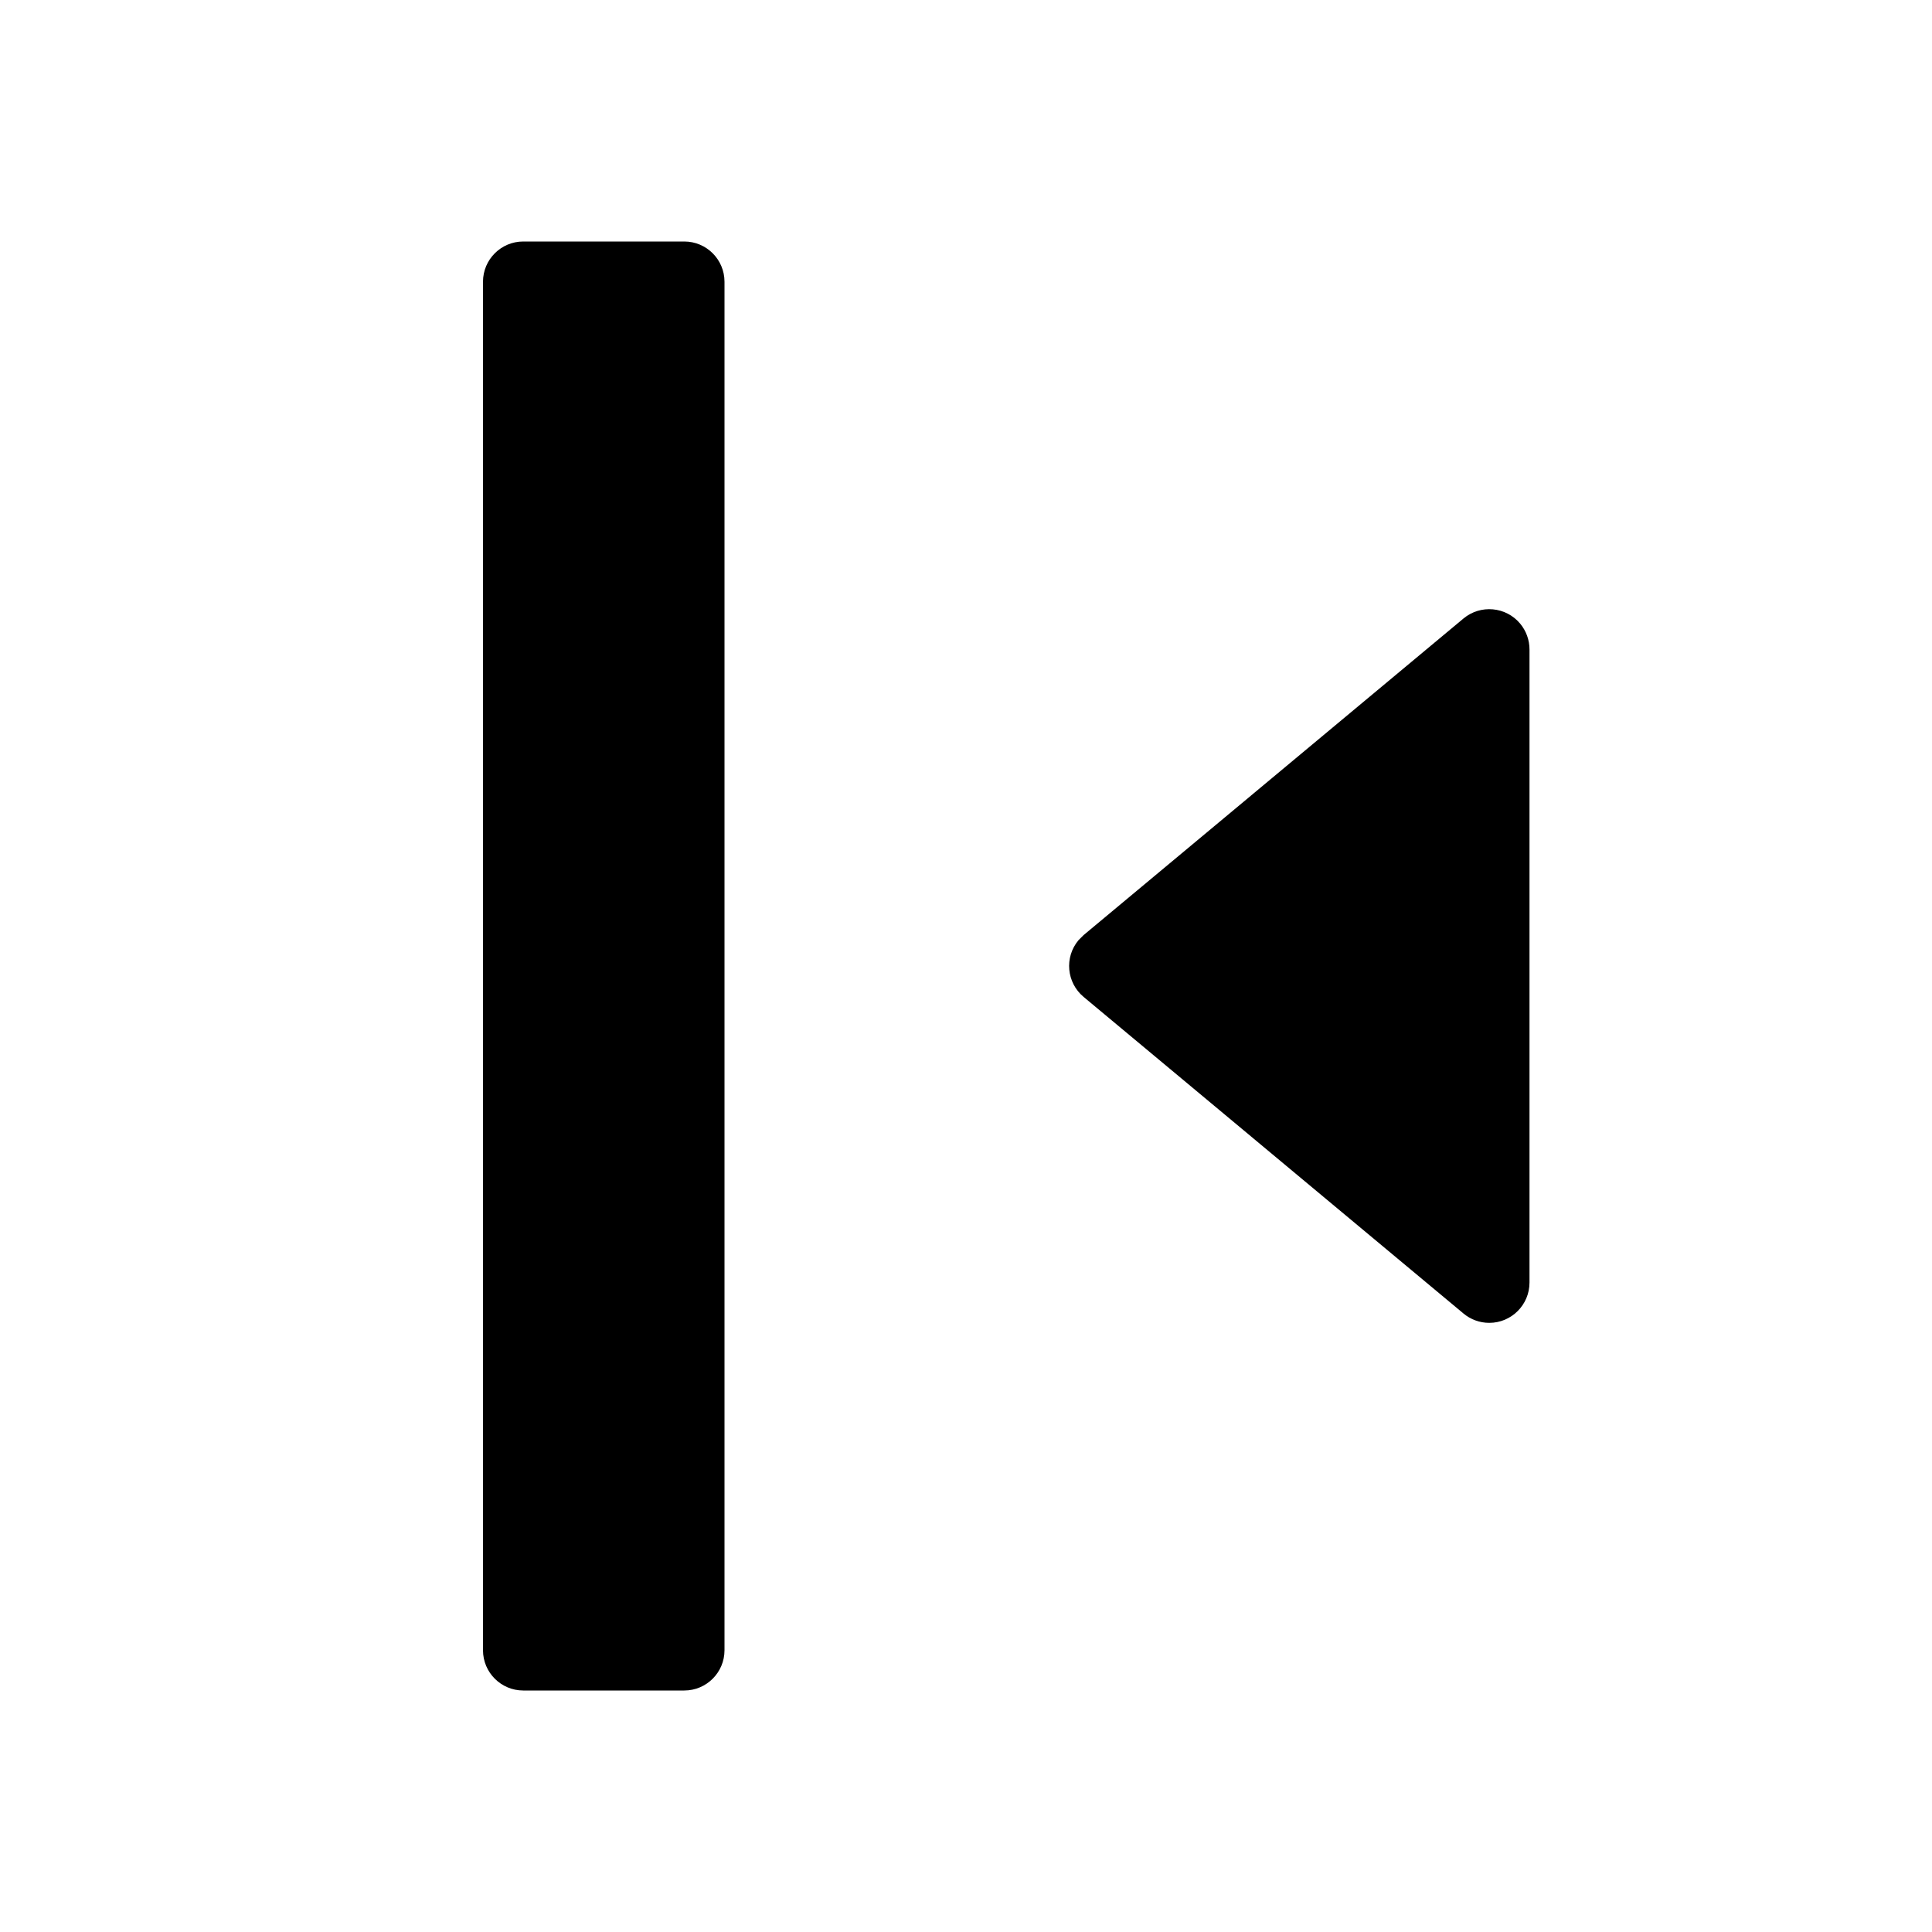 <svg width="24" height="24" viewBox="0 0 24 24" fill="none" xmlns="http://www.w3.org/2000/svg">
<g id="n-icon-colapse-side-bar">
<path id="Shape" fill-rule="evenodd" clip-rule="evenodd" d="M8.5 3C8.776 3 9 3.224 9 3.5V20.5C9 20.776 8.776 21 8.5 21H6.5C6.224 21 6 20.776 6 20.5V3.5C6 3.224 6.224 3 6.5 3H8.5ZM18.884 7.747C18.959 7.837 19 7.951 19 8.068V15.932C19 16.209 18.776 16.433 18.5 16.433C18.383 16.433 18.27 16.392 18.18 16.317L13.461 12.384C13.249 12.207 13.22 11.892 13.397 11.68L13.461 11.616L18.18 7.683C18.392 7.507 18.707 7.535 18.884 7.747Z" fill="black"/>
</g>
</svg>
